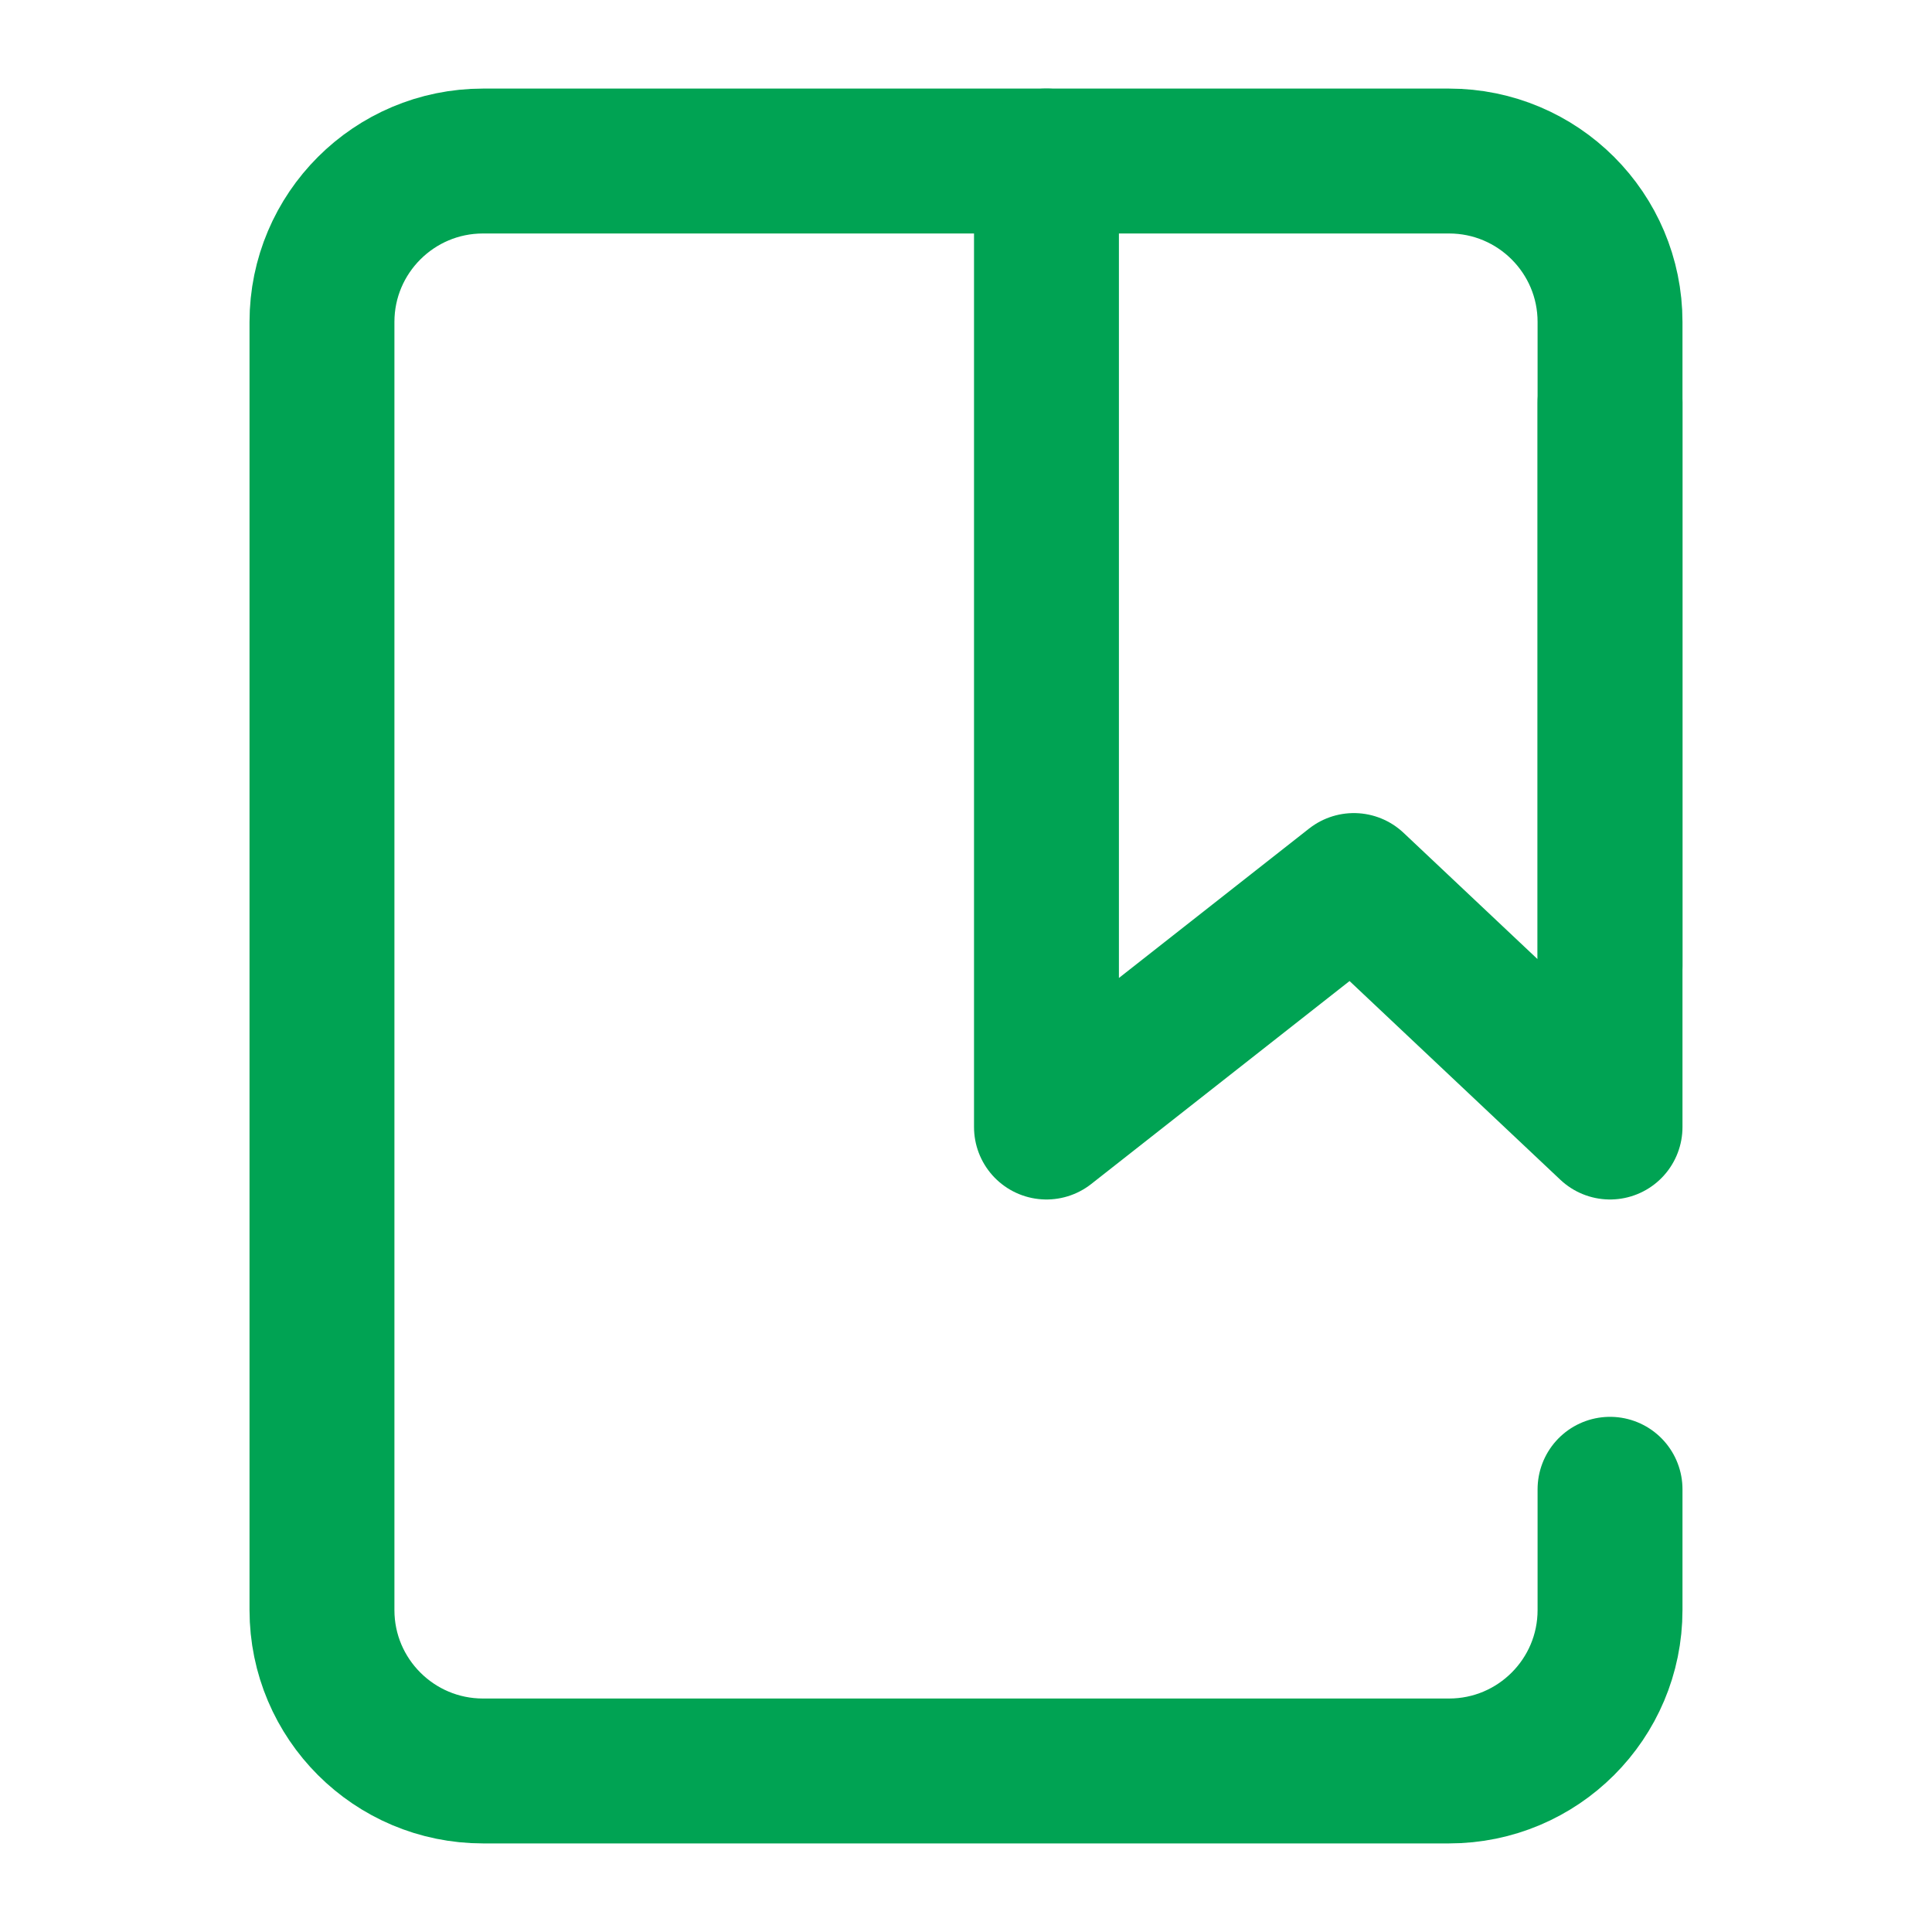 <svg width="20" height="20" viewBox="0 0 20 20" fill="none" xmlns="http://www.w3.org/2000/svg">
<path d="M16.667 10V3.333C16.667 2.413 15.921 1.667 15 1.667H5C4.08 1.667 3.333 2.413 3.333 3.333V16.667C3.333 17.587 4.08 18.333 5 18.333H15C15.921 18.333 16.667 17.587 16.667 16.667V15.417" stroke="#00A353" stroke-width="1.5" stroke-linecap="round" stroke-linejoin="round"/>
<path d="M10.833 1.667V11.667L14.015 9.167L16.667 11.667V4.167" stroke="#00A353" stroke-width="1.5" stroke-linecap="round" stroke-linejoin="round"/>
</svg>

